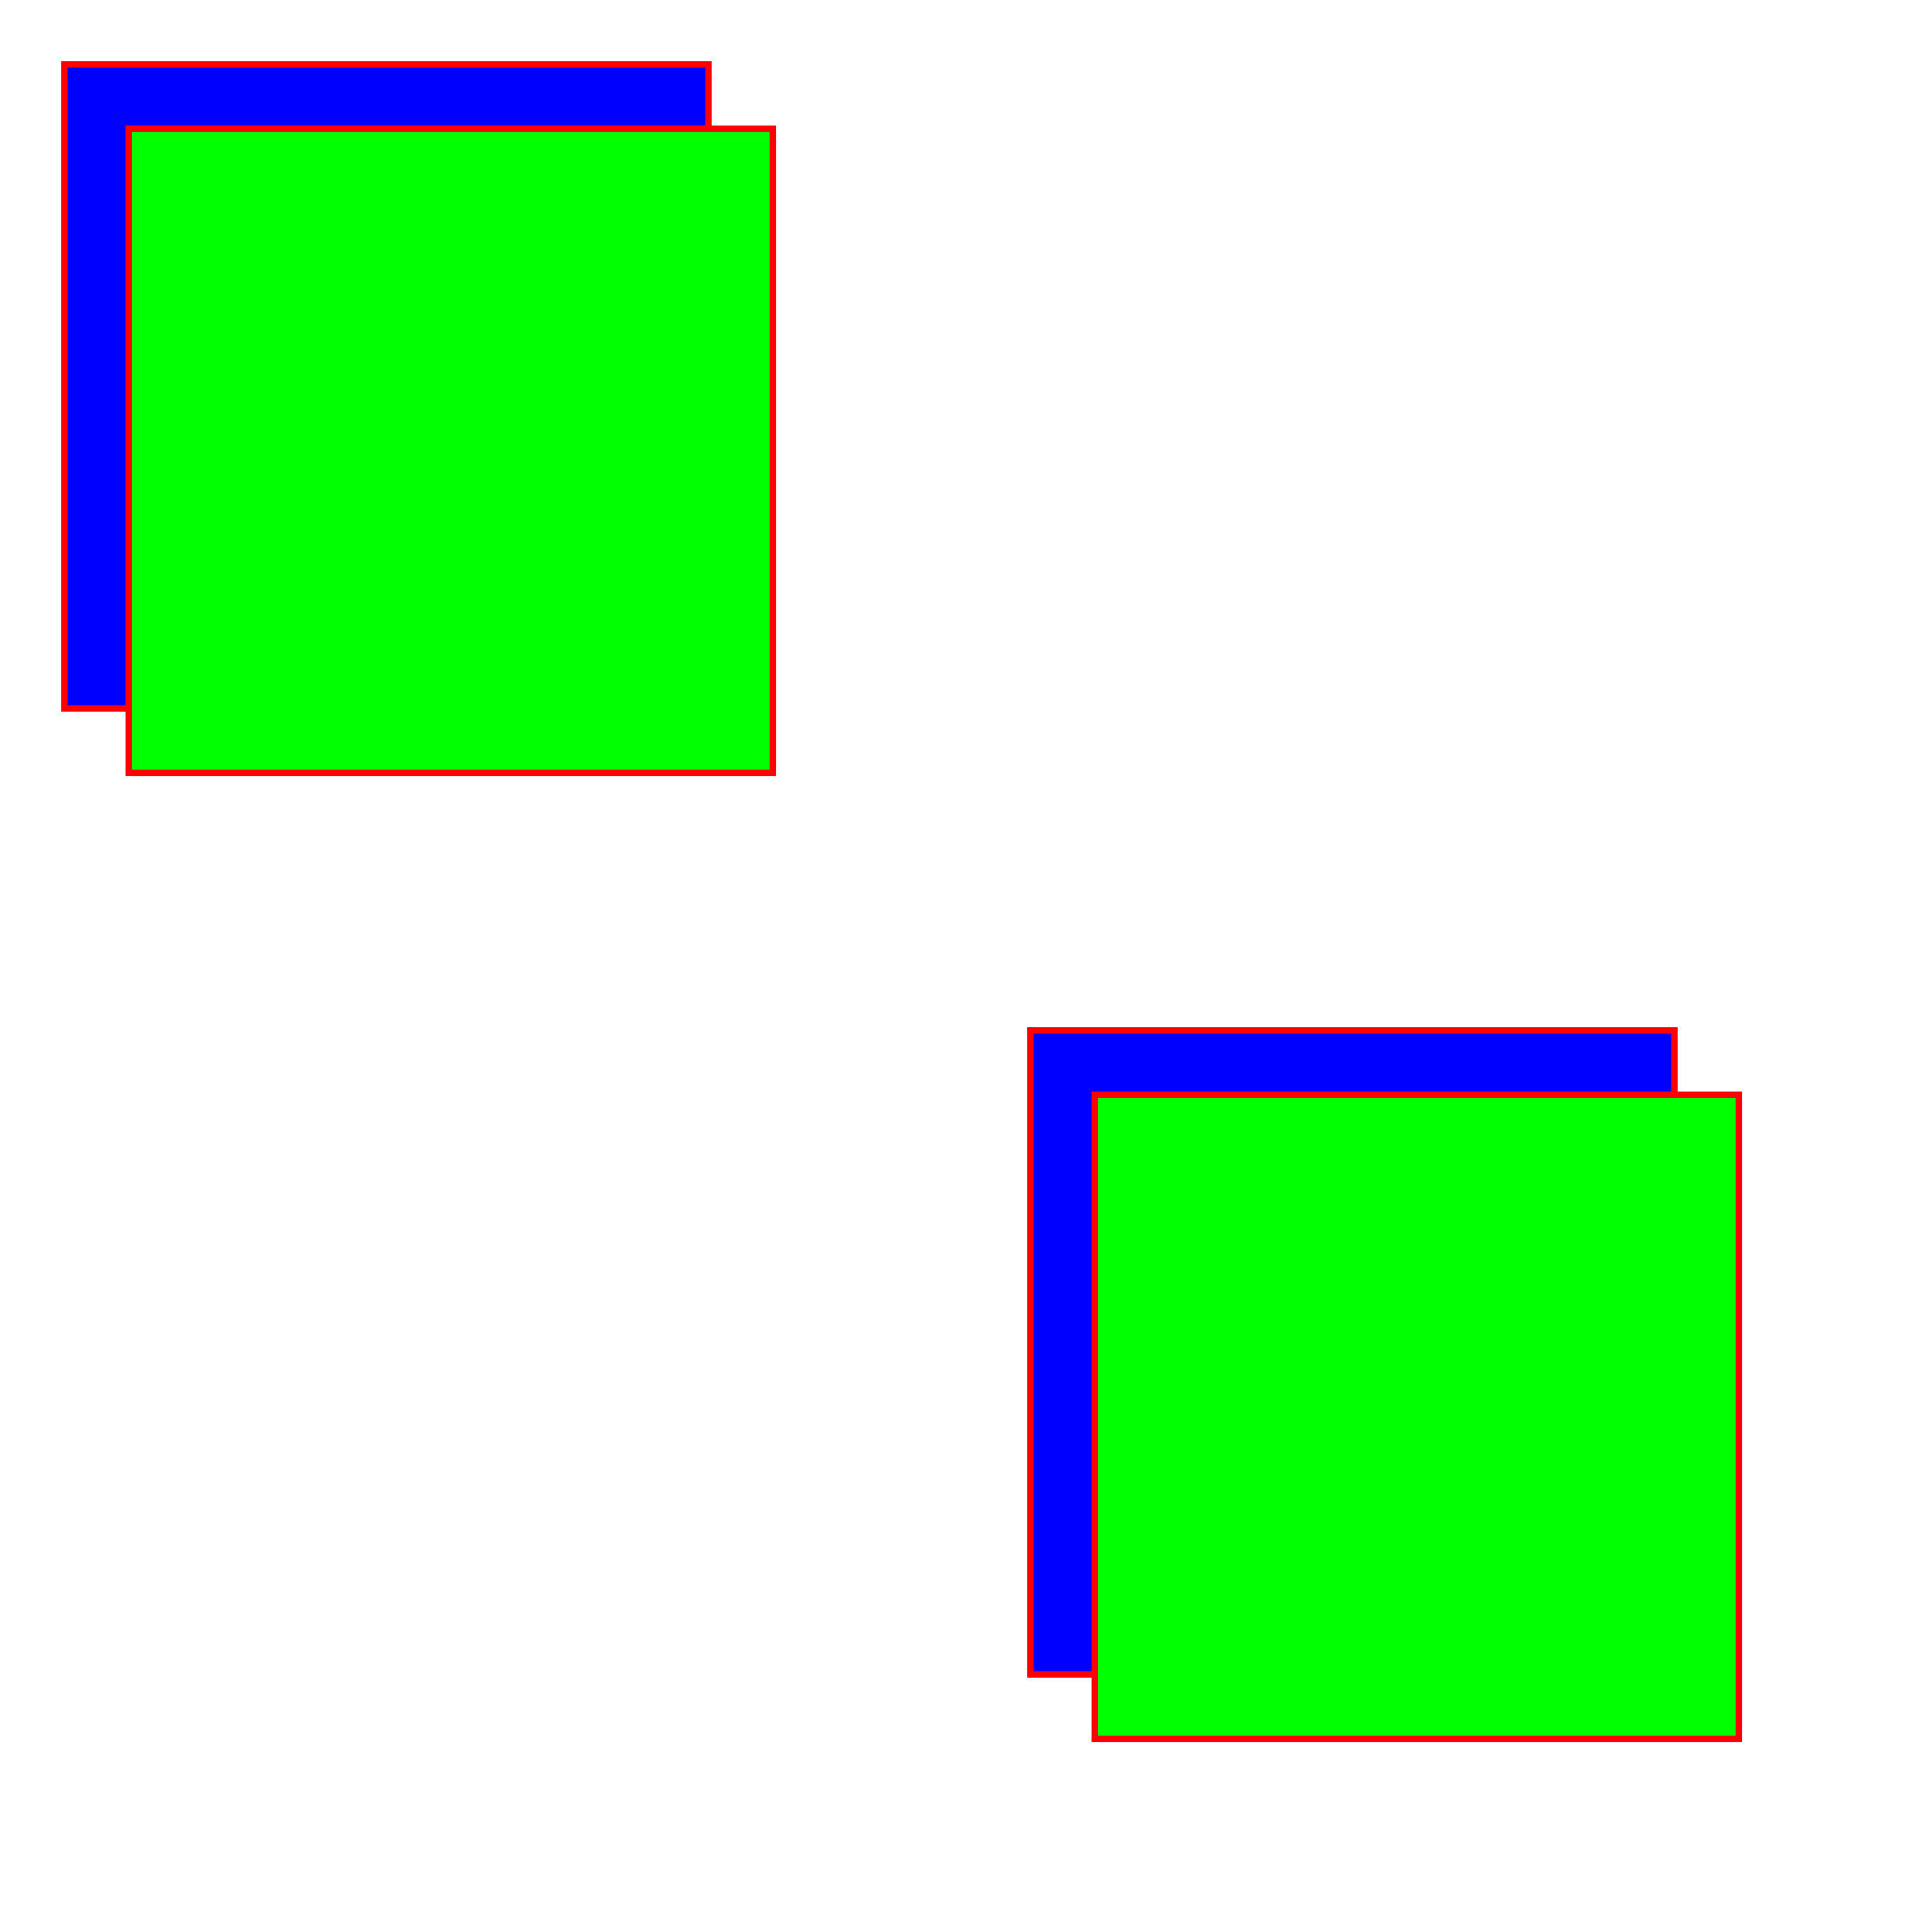 <svg xmlns="http://www.w3.org/2000/svg" width="300" height="300">
   <rect x="10" y="10" width="100" height="100" style="stroke: #ff0000; fill: #0000ff" />
   <rect x="20" y="20" width="100" height="100" style="stroke: #ff0000; fill: #00ff00" />
   <g transform="translate(150, 150)" >
   <rect x="10" y="10" width="100" height="100" style="stroke: #ff0000; fill: #0000ff" />
   <rect x="20" y="20" width="100" height="100" style="stroke: #ff0000; fill: #00ff00" />
   </g>
</svg>
